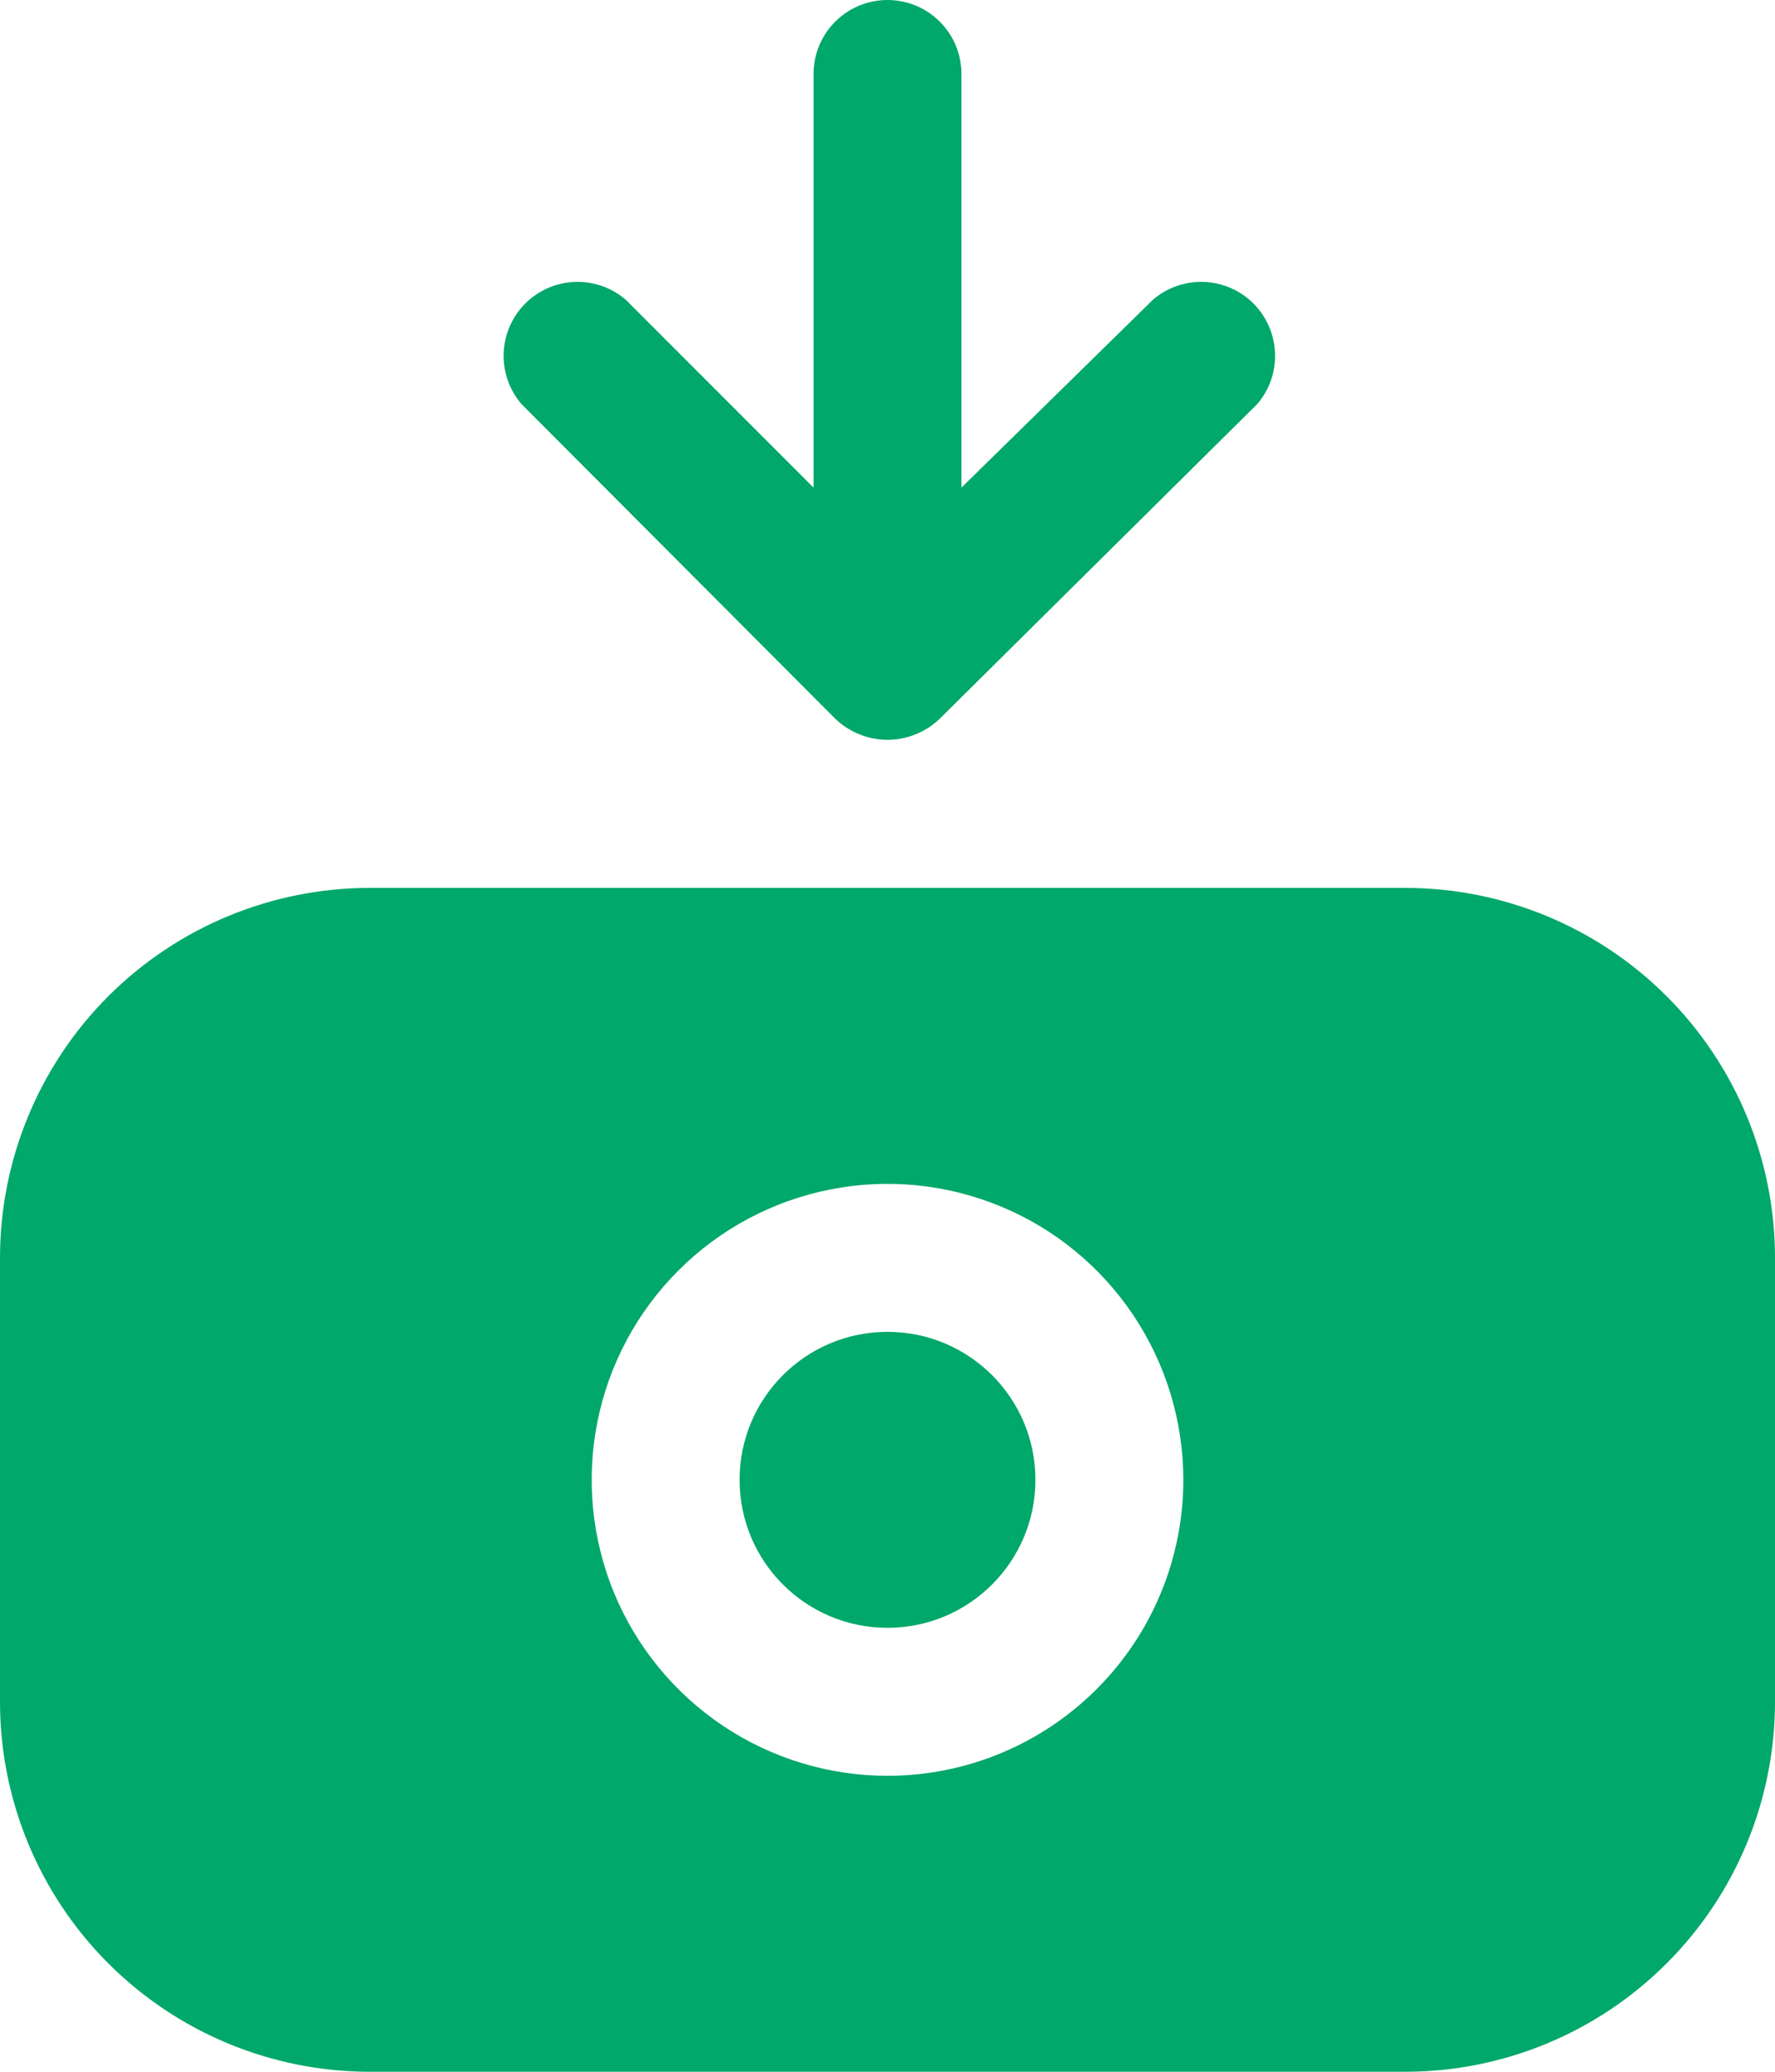 <svg width="24" height="28" viewBox="0 0 24 28" fill="none" xmlns="http://www.w3.org/2000/svg">
    <path d="M19 12H5C3.674 12 2.402 12.527 1.464 13.464C0.527 14.402 0 15.674 0 17V23C0 24.326 0.527 25.598 1.464 26.535C2.402 27.473 3.674 28 5 28H19C20.326 28 21.598 27.473 22.535 26.535C23.473 25.598 24 24.326 24 23V17C24 15.674 23.473 14.402 22.535 13.464C21.598 12.527 20.326 12 19 12ZM12 24C11.209 24 10.435 23.765 9.778 23.326C9.12 22.886 8.607 22.262 8.304 21.531C8.002 20.8 7.923 19.996 8.077 19.22C8.231 18.444 8.612 17.731 9.172 17.172C9.731 16.612 10.444 16.231 11.22 16.077C11.996 15.922 12.8 16.002 13.531 16.305C14.262 16.607 14.886 17.12 15.326 17.778C15.765 18.436 16 19.209 16 20C16 21.061 15.579 22.078 14.828 22.828C14.078 23.579 13.061 24 12 24Z"
          fill="#00A86B"/>
    <path d="M12 22C13.105 22 14 21.105 14 20C14 18.895 13.105 18 12 18C10.895 18 10 18.895 10 20C10 21.105 10.895 22 12 22Z"
          fill="#00A86B"/>
    <path d="M12 0C11.735 0 11.48 0.105 11.293 0.293C11.105 0.48 11 0.735 11 1V6.59L8.46 4.05C8.269 3.886 8.023 3.801 7.771 3.81C7.519 3.82 7.281 3.924 7.102 4.102C6.924 4.281 6.82 4.519 6.81 4.771C6.801 5.023 6.886 5.269 7.05 5.46L11.29 9.71C11.382 9.8 11.491 9.871 11.61 9.92C11.733 9.972 11.866 9.999 12 9.999C12.134 9.999 12.267 9.972 12.39 9.92C12.509 9.871 12.618 9.8 12.71 9.71L17 5.46C17.164 5.269 17.25 5.023 17.24 4.771C17.23 4.519 17.126 4.281 16.948 4.102C16.77 3.924 16.531 3.82 16.279 3.81C16.027 3.801 15.781 3.886 15.59 4.05L13 6.59V1C13 0.735 12.895 0.48 12.707 0.293C12.52 0.105 12.265 0 12 0Z"
          fill="#00A86B"/>
</svg>
